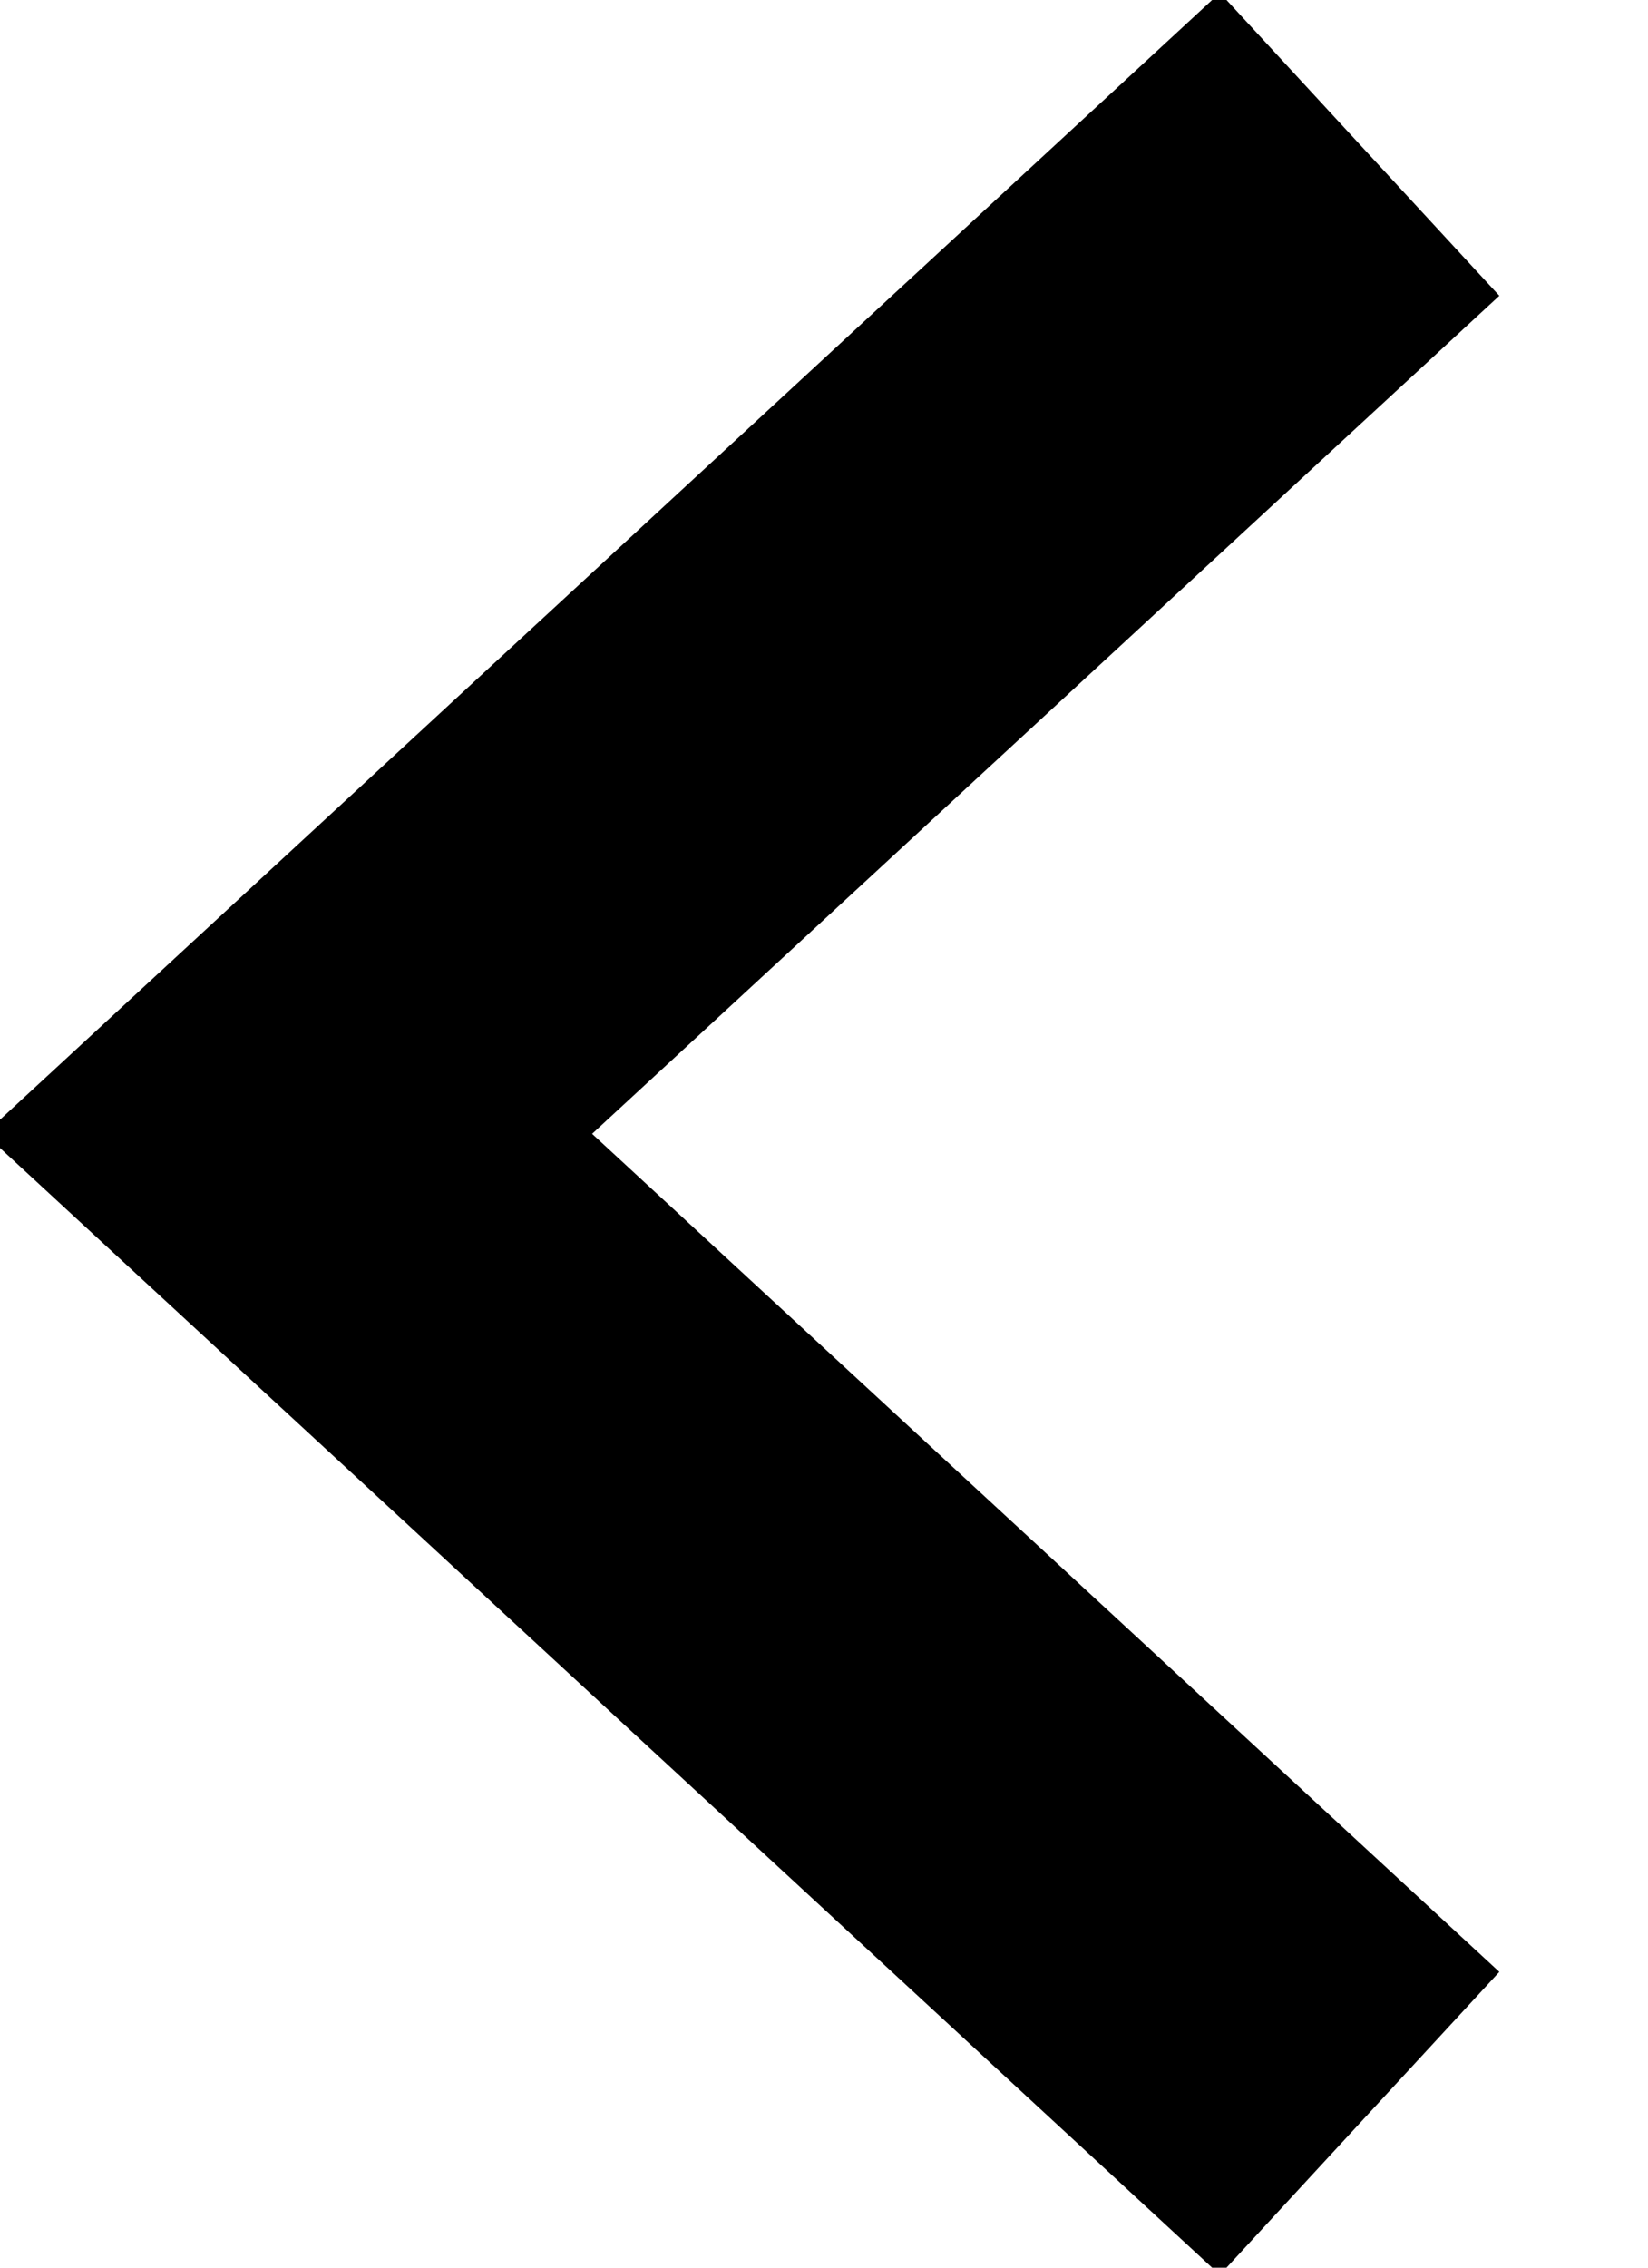 <svg xmlns="http://www.w3.org/2000/svg" width="8" height="11"><style type="text/css">.st0 { fill: none; stroke: #000000; stroke-width: 2; stroke-miterlimit: 10; }</style><path d="M6.6 10.3L1.4 5.5 6.6.7" class="st0"/></svg>